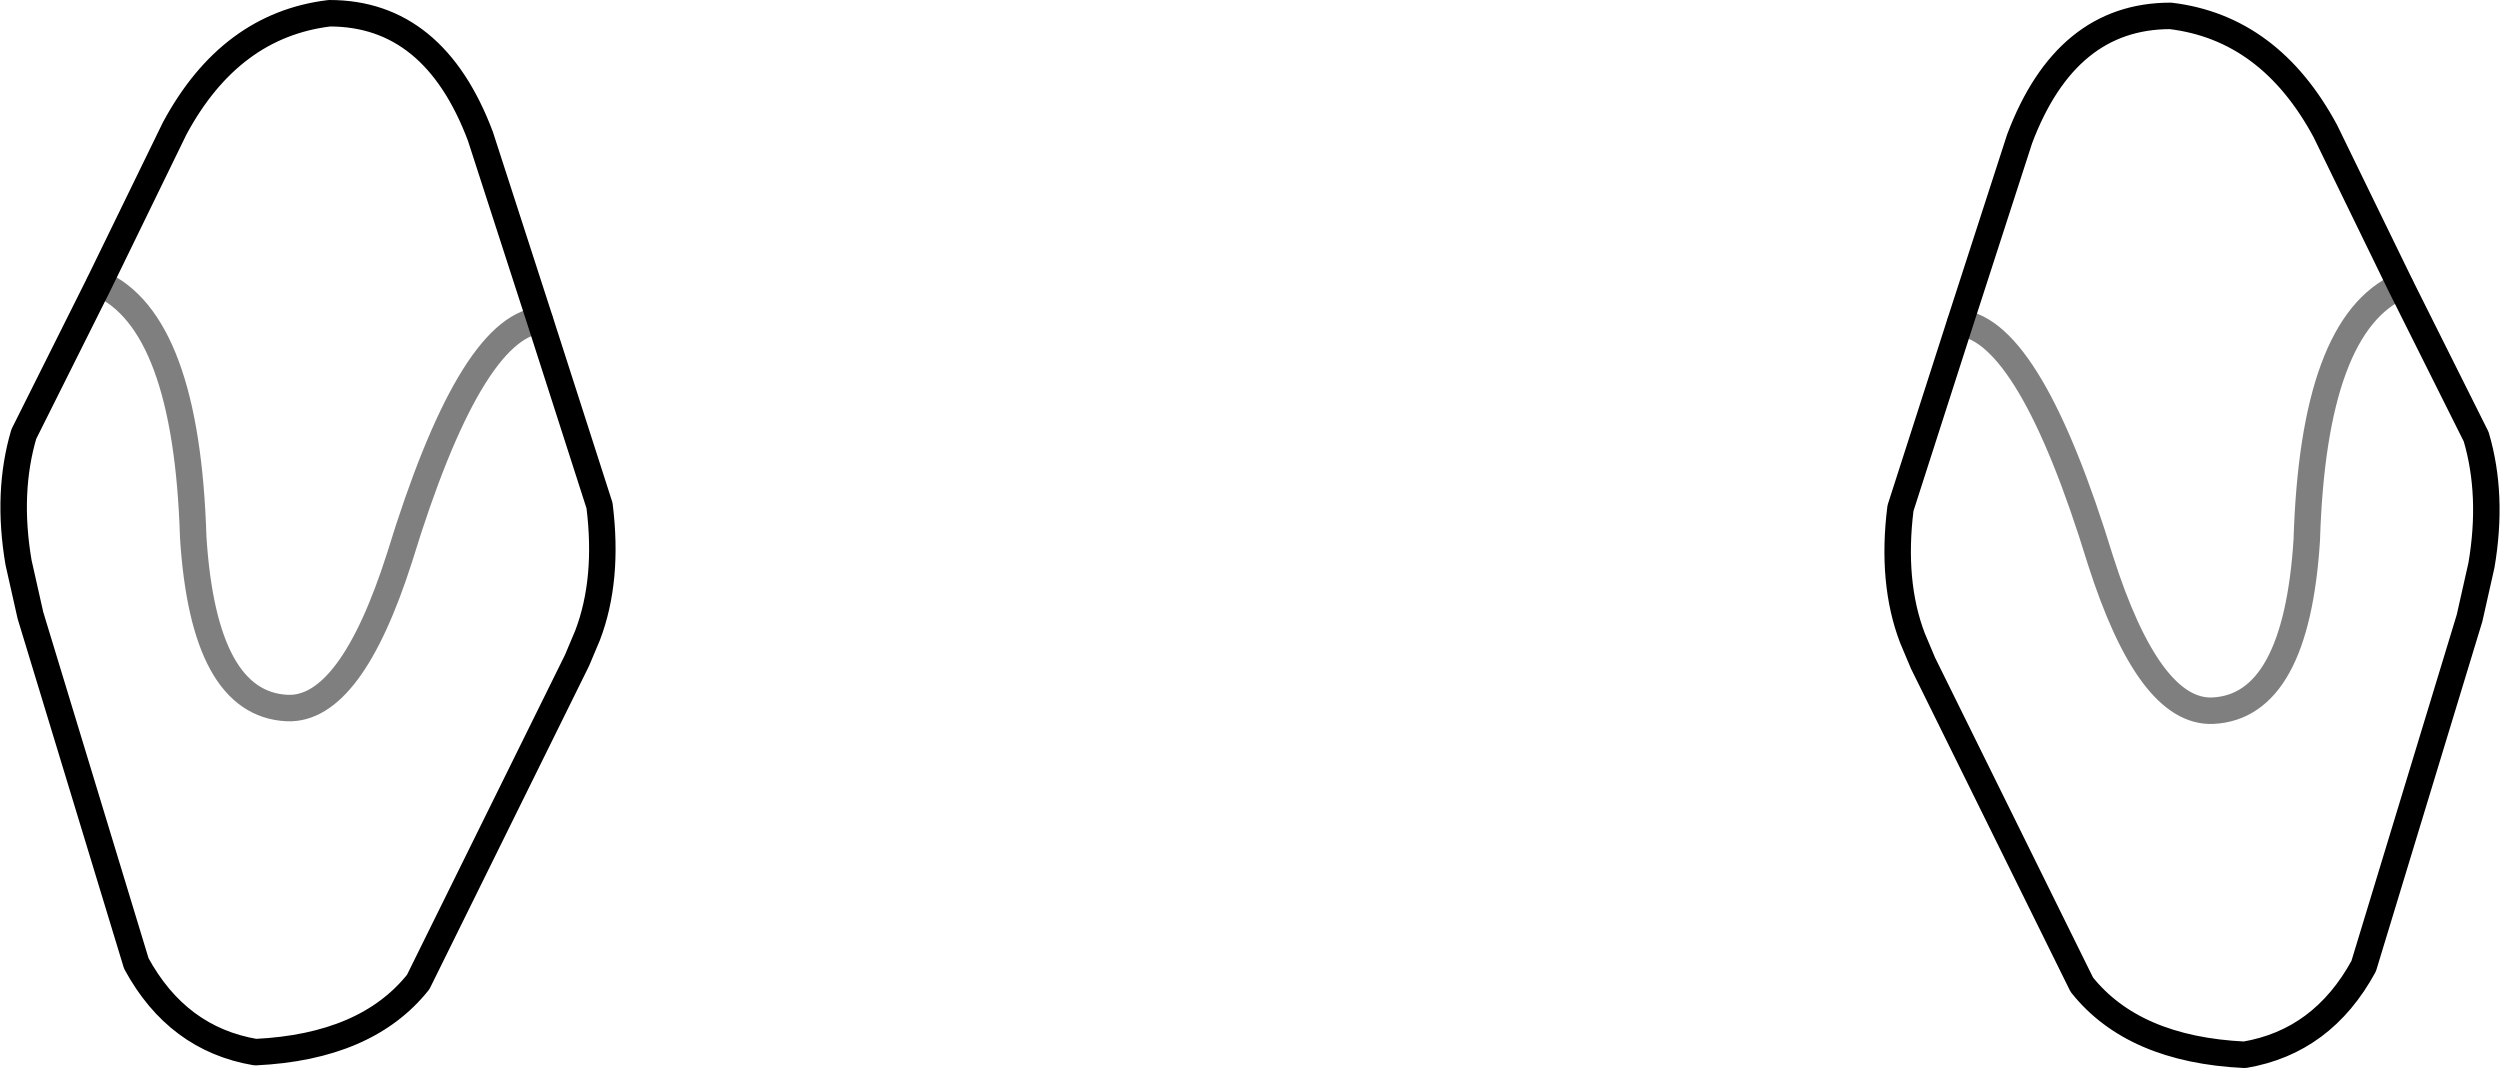 <?xml version="1.0" encoding="UTF-8" standalone="no"?>
<svg xmlns:xlink="http://www.w3.org/1999/xlink" height="40.35px" width="94.45px" xmlns="http://www.w3.org/2000/svg">
  <g transform="matrix(1.0, 0.0, 0.0, 1.0, -352.5, -410.55)">
    <path d="M426.55 422.75 Q429.2 423.05 431.85 431.7 433.7 437.5 436.1 437.4 439.25 437.25 439.65 430.95 439.9 422.8 443.2 421.35 M372.9 422.65 Q370.25 422.95 367.6 431.6 365.75 437.4 363.35 437.3 360.2 437.15 359.8 430.85 359.55 422.7 356.25 421.25" fill="none" stroke="#000000" stroke-linecap="round" stroke-linejoin="round" stroke-opacity="0.502" stroke-width="1.0"/>
    <path d="M446.25 431.9 L445.8 433.9 441.8 447.05 Q440.25 449.9 437.3 450.4 433.1 450.2 431.15 447.75 L425.15 435.6 424.75 434.65 Q423.95 432.55 424.3 429.75 L426.55 422.75 428.8 415.8 Q430.55 411.15 434.5 411.15 438.25 411.6 440.35 415.5 L443.2 421.35 446.05 427.05 Q446.7 429.25 446.25 431.9 M356.25 421.25 L353.4 426.95 Q352.75 429.15 353.2 431.8 L353.65 433.8 357.65 446.95 Q359.2 449.8 362.15 450.3 366.35 450.1 368.3 447.65 L374.3 435.5 374.7 434.55 Q375.5 432.45 375.15 429.65 L372.9 422.65 370.65 415.7 Q368.9 411.05 364.95 411.05 361.2 411.5 359.1 415.4 L356.25 421.25" fill="none" stroke="#000000" stroke-linecap="round" stroke-linejoin="round" stroke-width="1.0"/>
  </g>
</svg>
